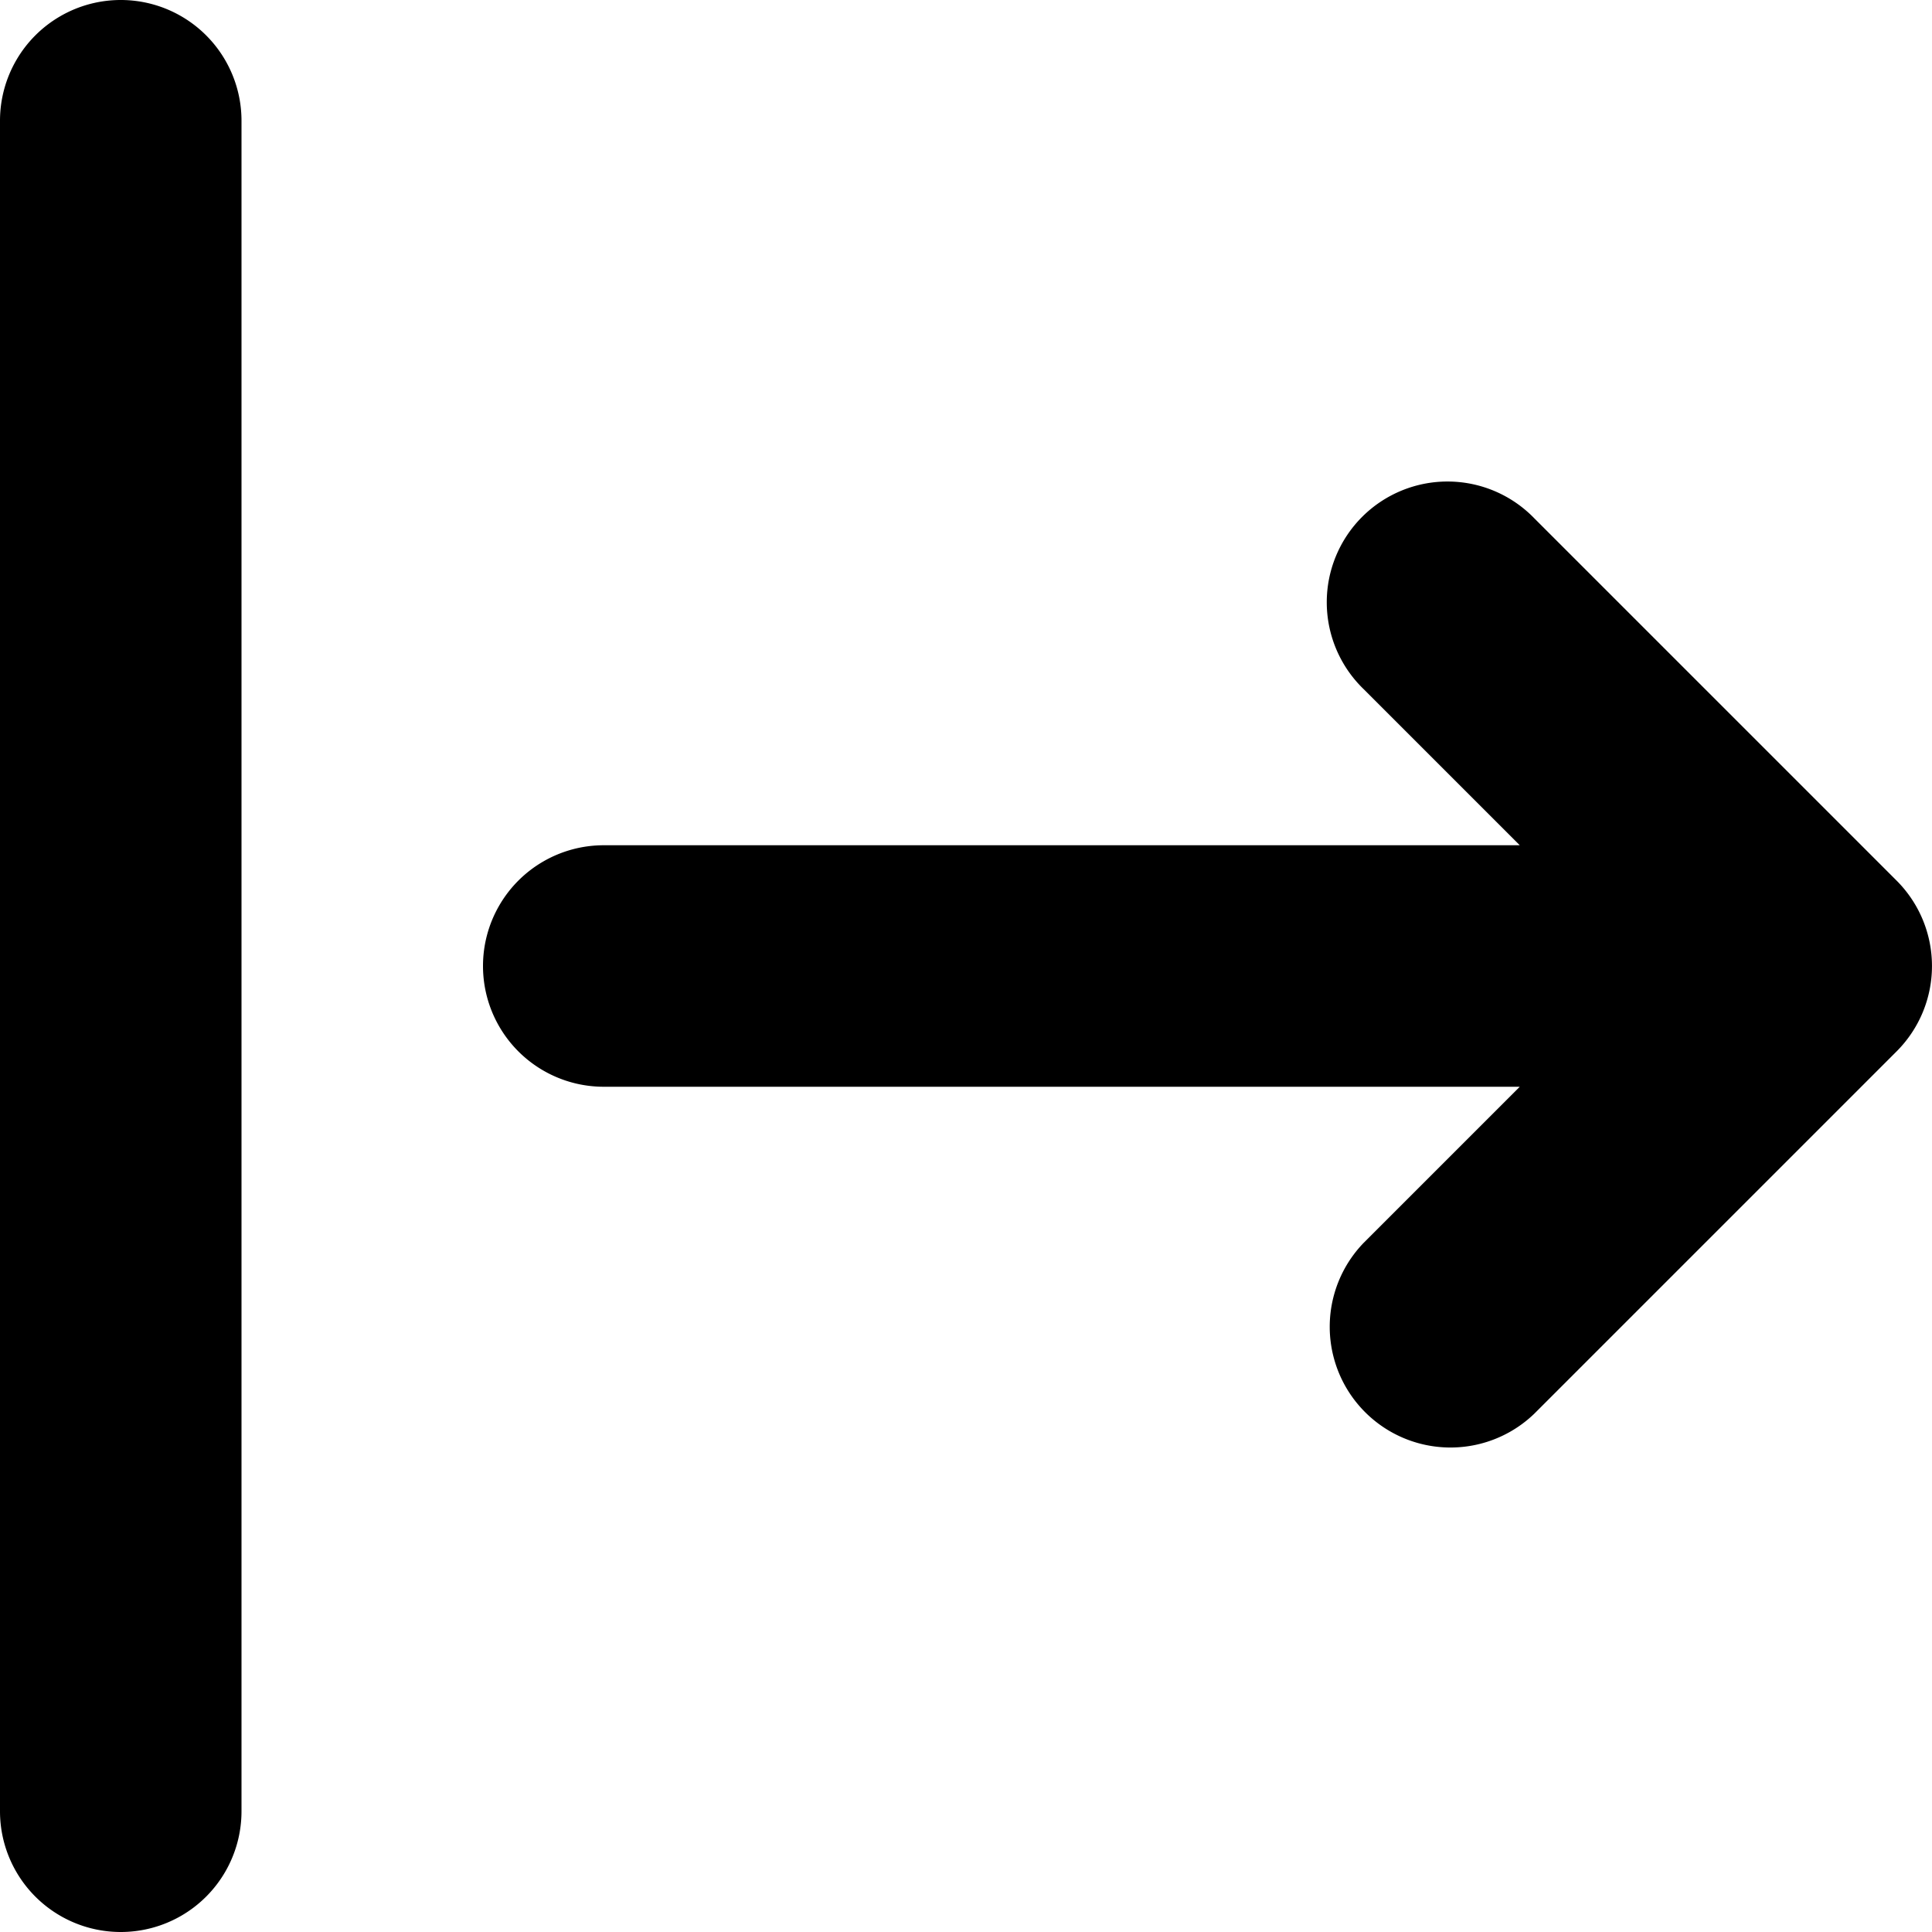 <svg xmlns="http://www.w3.org/2000/svg" width="16" height="16" viewBox="0 0 16 16">
    <path fill-rule="evenodd" d="M12.586 9H5a1 1 0 1 1 0-2h7.586l-1.293-1.293a1 1 0 1 1 1.414-1.414l3 3a1 1 0 0 1 0 1.414l-3 3a1 1 0 0 1-1.414-1.414L12.586 9zM0 1a1 1 0 1 1 2 0v14a1 1 0 0 1-2 0V1z"/>
</svg>
